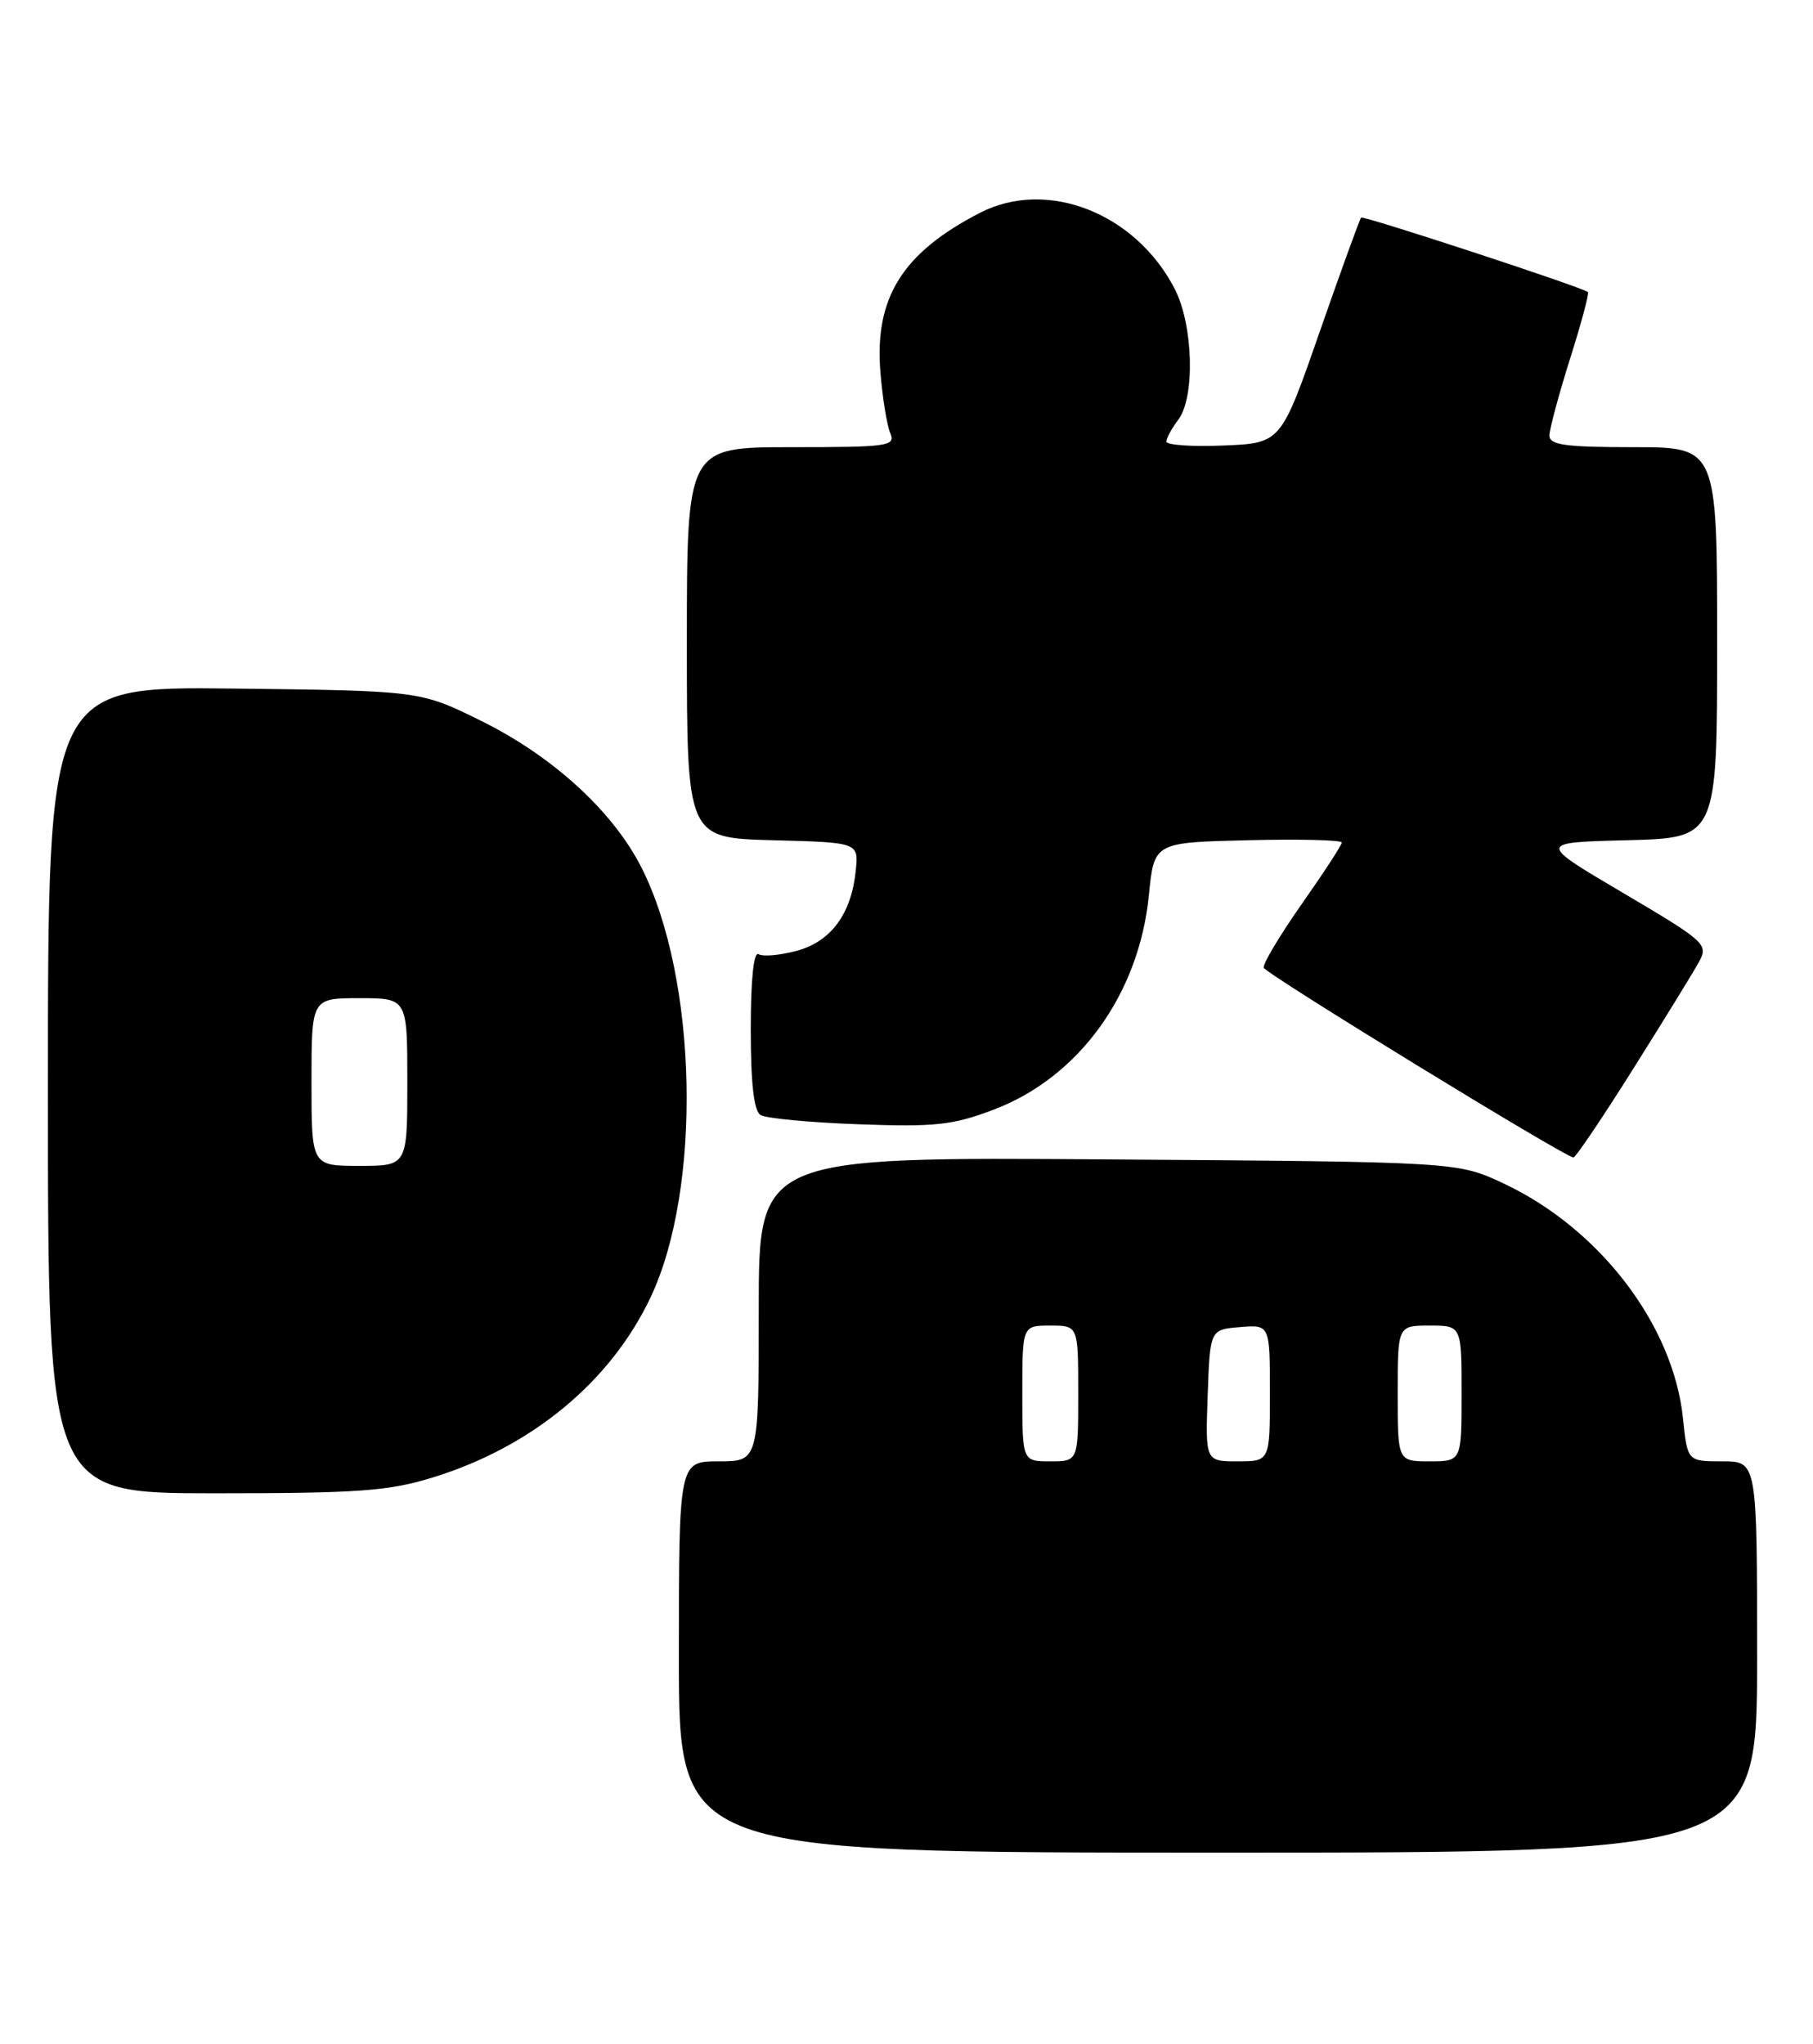 <?xml version="1.0" encoding="UTF-8" standalone="no"?>
<!DOCTYPE svg PUBLIC "-//W3C//DTD SVG 1.1//EN" "http://www.w3.org/Graphics/SVG/1.1/DTD/svg11.dtd" >
<svg xmlns="http://www.w3.org/2000/svg" xmlns:xlink="http://www.w3.org/1999/xlink" version="1.1" viewBox="0 0 227 256">
 <g >
 <path fill="currentColor"
d=" M 220.00 207.50 C 220.00 183.00 220.00 183.00 215.64 183.00 C 211.28 183.00 211.28 183.00 210.72 177.62 C 209.52 165.93 200.27 153.83 188.25 148.20 C 182.50 145.50 182.50 145.50 138.75 145.19 C 95.00 144.88 95.00 144.88 95.00 163.94 C 95.00 183.00 95.00 183.00 90.00 183.00 C 85.00 183.00 85.00 183.00 85.00 207.50 C 85.00 232.00 85.00 232.00 152.50 232.00 C 220.00 232.00 220.00 232.00 220.00 207.50 Z  M 54.22 185.01 C 66.59 181.19 76.43 173.05 81.44 162.50 C 87.92 148.85 87.37 122.57 80.32 108.65 C 76.76 101.61 69.23 94.72 60.28 90.29 C 52.61 86.50 52.61 86.50 29.31 86.23 C 6.00 85.96 6.00 85.96 6.00 136.48 C 6.00 187.00 6.00 187.00 26.89 187.00 C 44.91 187.00 48.67 186.73 54.22 185.01 Z  M 204.50 133.83 C 208.35 127.71 212.06 121.68 212.74 120.43 C 213.92 118.26 213.52 117.90 203.24 111.83 C 192.50 105.50 192.50 105.50 203.75 105.22 C 215.00 104.93 215.00 104.93 215.00 80.47 C 215.00 56.00 215.00 56.00 204.50 56.00 C 196.00 56.00 194.00 55.72 194.00 54.55 C 194.00 53.76 195.16 49.44 196.57 44.96 C 197.99 40.48 199.00 36.70 198.82 36.57 C 197.99 35.93 170.70 26.97 170.42 27.25 C 170.25 27.42 167.92 33.85 165.24 41.53 C 160.38 55.50 160.38 55.50 153.19 55.79 C 149.23 55.96 146.01 55.73 146.03 55.29 C 146.05 54.86 146.72 53.63 147.53 52.56 C 149.65 49.75 149.41 40.73 147.10 36.21 C 142.21 26.68 131.10 22.32 122.70 26.65 C 112.97 31.66 109.45 37.32 110.24 46.69 C 110.50 49.89 111.06 53.29 111.47 54.25 C 112.16 55.87 111.21 56.00 99.11 56.00 C 86.00 56.00 86.00 56.00 86.00 80.47 C 86.00 104.93 86.00 104.93 96.75 105.22 C 107.50 105.50 107.50 105.50 107.15 109.00 C 106.61 114.43 104.06 117.91 99.75 119.07 C 97.66 119.63 95.51 119.82 94.98 119.49 C 94.37 119.11 94.00 122.63 94.00 128.88 C 94.00 135.67 94.39 139.12 95.22 139.63 C 95.89 140.05 101.40 140.57 107.47 140.79 C 117.04 141.14 119.27 140.91 124.36 138.98 C 135.07 134.94 142.62 124.52 143.85 112.09 C 144.50 105.50 144.50 105.50 156.25 105.22 C 162.71 105.06 168.00 105.19 168.00 105.51 C 168.00 105.82 165.74 109.29 162.98 113.22 C 160.22 117.16 158.08 120.74 158.23 121.19 C 158.48 121.95 195.91 144.89 197.00 144.95 C 197.28 144.96 200.65 139.96 204.50 133.83 Z  M 128.00 174.50 C 128.00 166.00 128.00 166.00 131.50 166.00 C 135.00 166.00 135.00 166.00 135.00 174.50 C 135.00 183.00 135.00 183.00 131.50 183.00 C 128.00 183.00 128.00 183.00 128.00 174.50 Z  M 151.21 174.75 C 151.50 166.50 151.50 166.50 155.25 166.19 C 159.00 165.88 159.00 165.88 159.00 174.44 C 159.00 183.00 159.00 183.00 154.96 183.00 C 150.92 183.00 150.92 183.00 151.21 174.75 Z  M 175.00 174.50 C 175.00 166.00 175.00 166.00 179.00 166.00 C 183.00 166.00 183.00 166.00 183.00 174.50 C 183.00 183.00 183.00 183.00 179.00 183.00 C 175.00 183.00 175.00 183.00 175.00 174.50 Z  M 39.00 135.50 C 39.00 125.00 39.00 125.00 45.00 125.00 C 51.00 125.00 51.00 125.00 51.00 135.50 C 51.00 146.00 51.00 146.00 45.00 146.00 C 39.00 146.00 39.00 146.00 39.00 135.50 Z "/>
</g>
</svg>